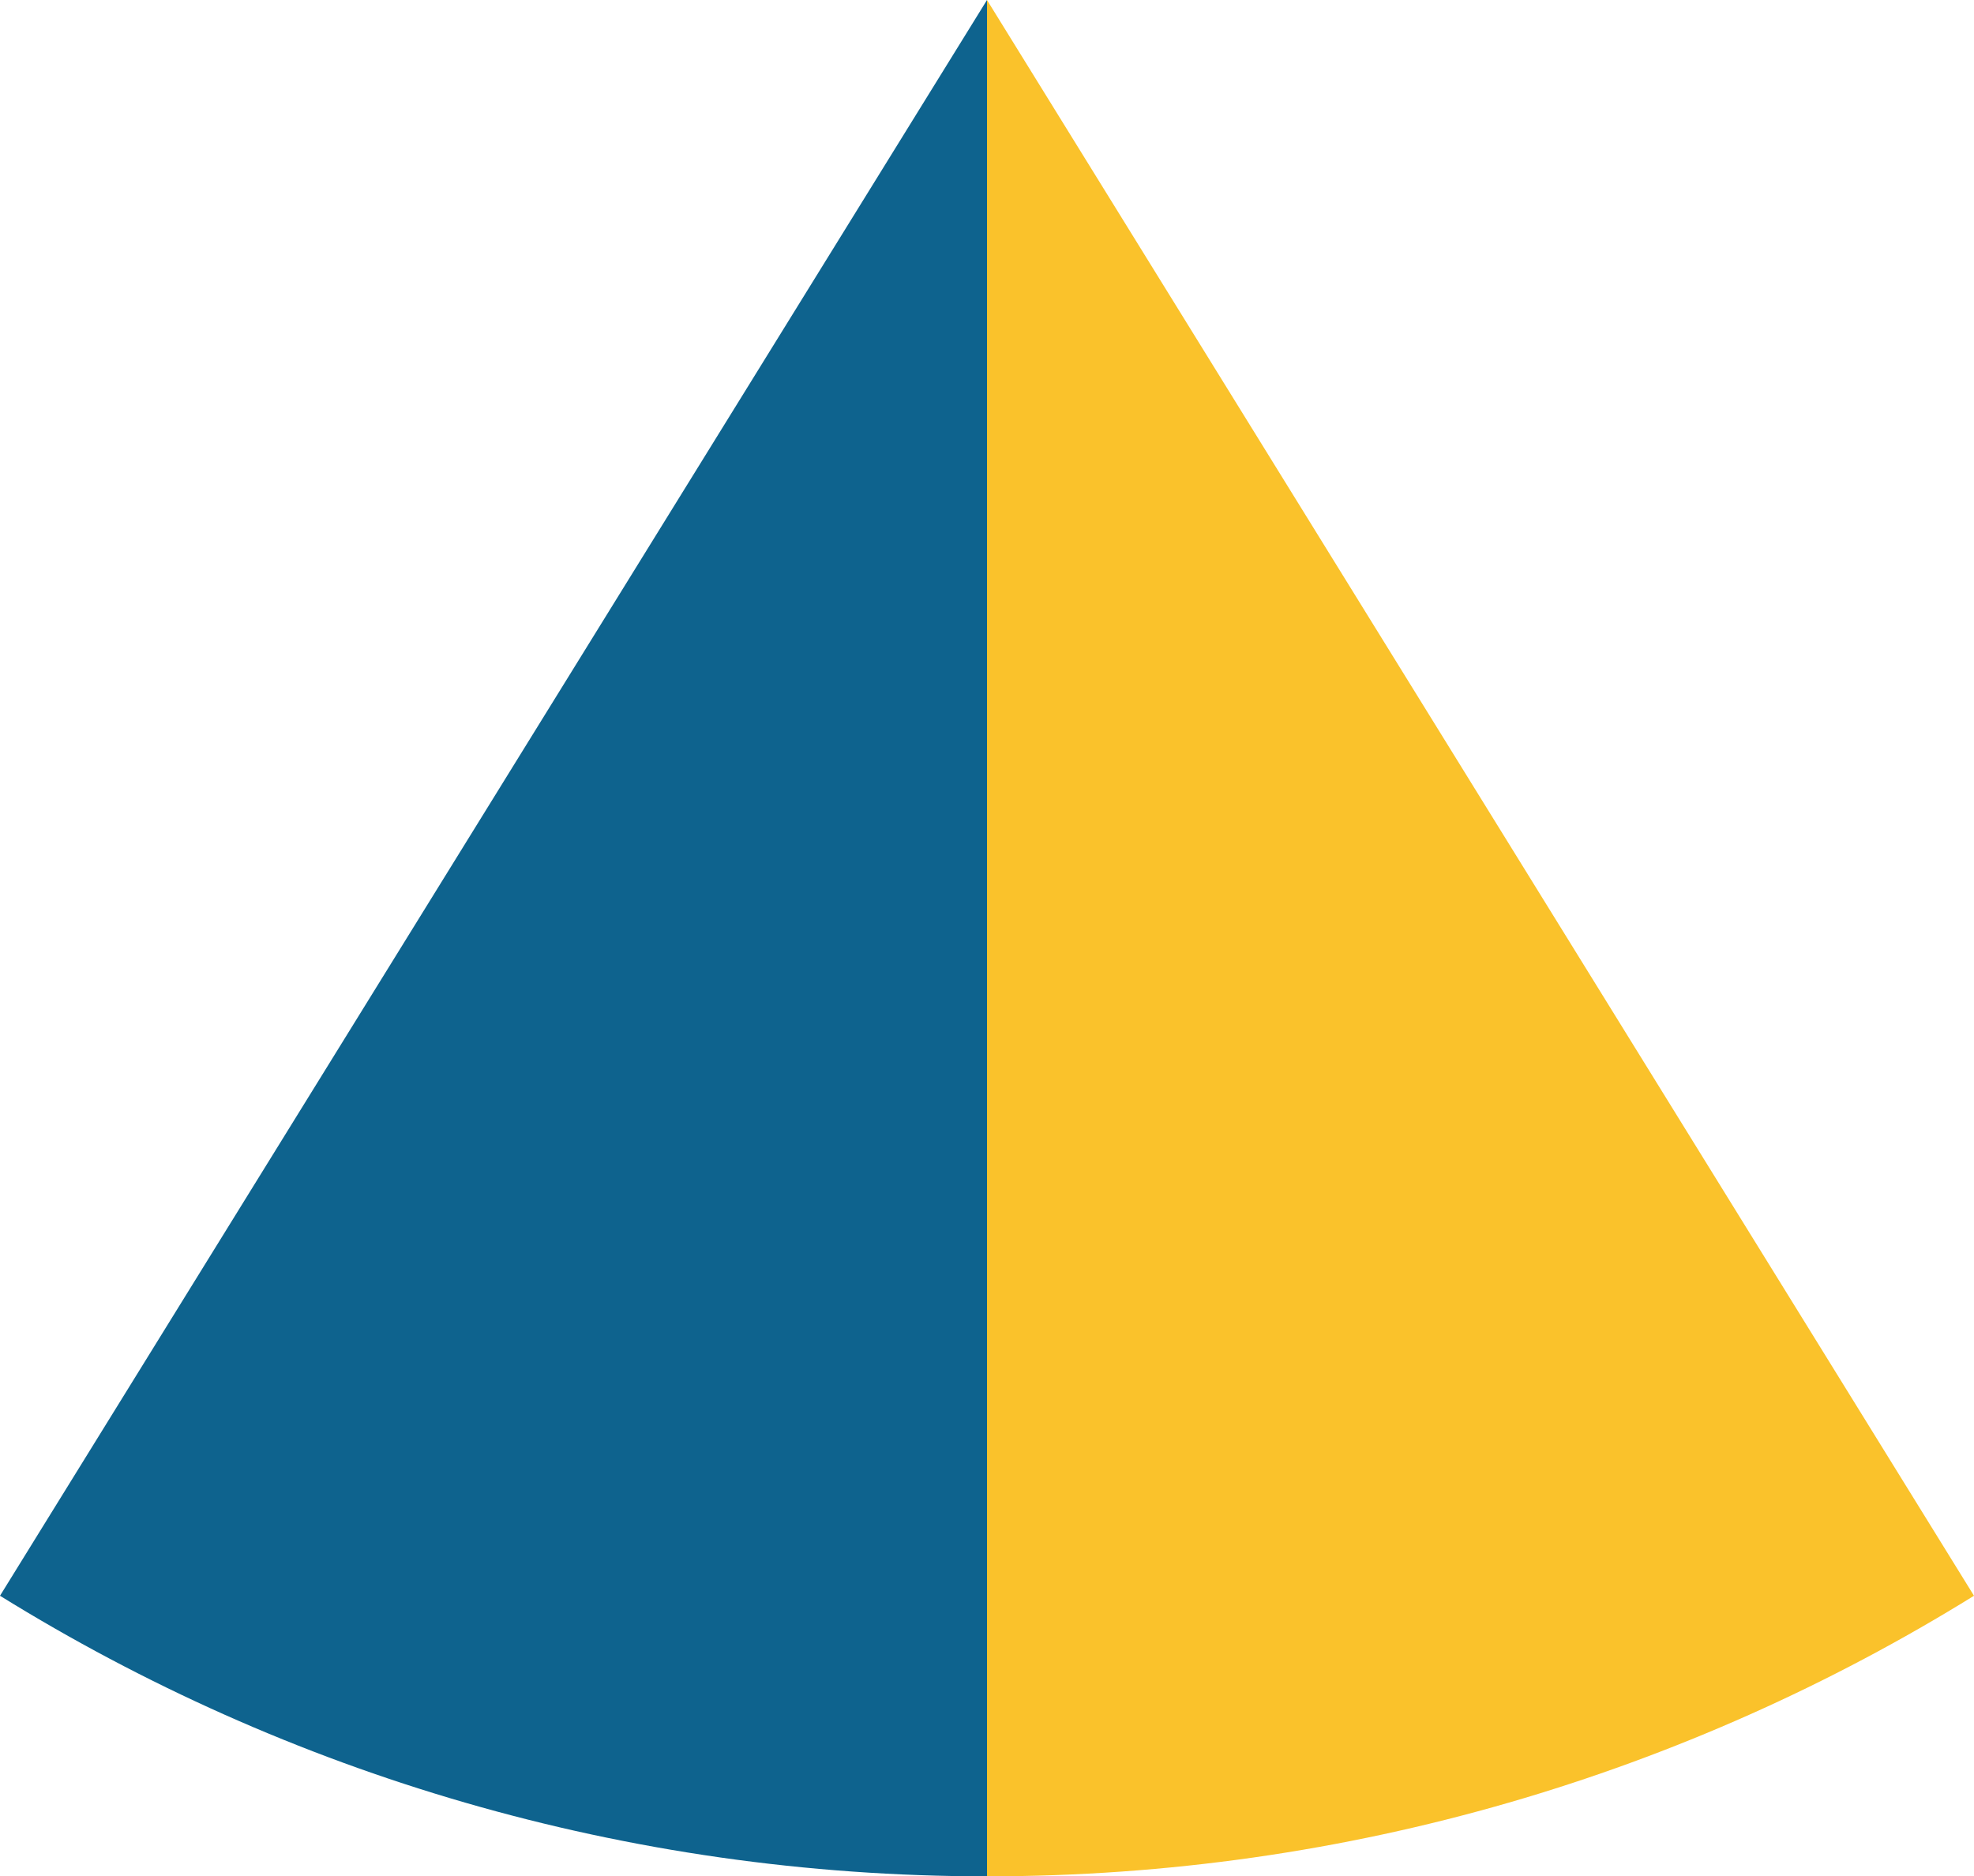 <svg xmlns="http://www.w3.org/2000/svg" class="inline" viewBox="0 0 70 66.54" preserveAspectRatio="xMidYMid meet" role="img">
  <title>Book 1, Prop 9 -- Blue and yellow angles</title>
  <path class="fill-blue" d="M35,66.54V0L0,56.59C10.17,62.89,22.16,66.54,35,66.54z" style="fill:#0e638e;fill-opacity:1;stroke-opacity:0;"/>
  <path class="fill-yellow" d="M35,0v66.54c12.84,0,24.83-3.65,35-9.95L35,0z" style="fill:#fac22b;fill-opacity:1;stroke-opacity:0;"/>
</svg>

